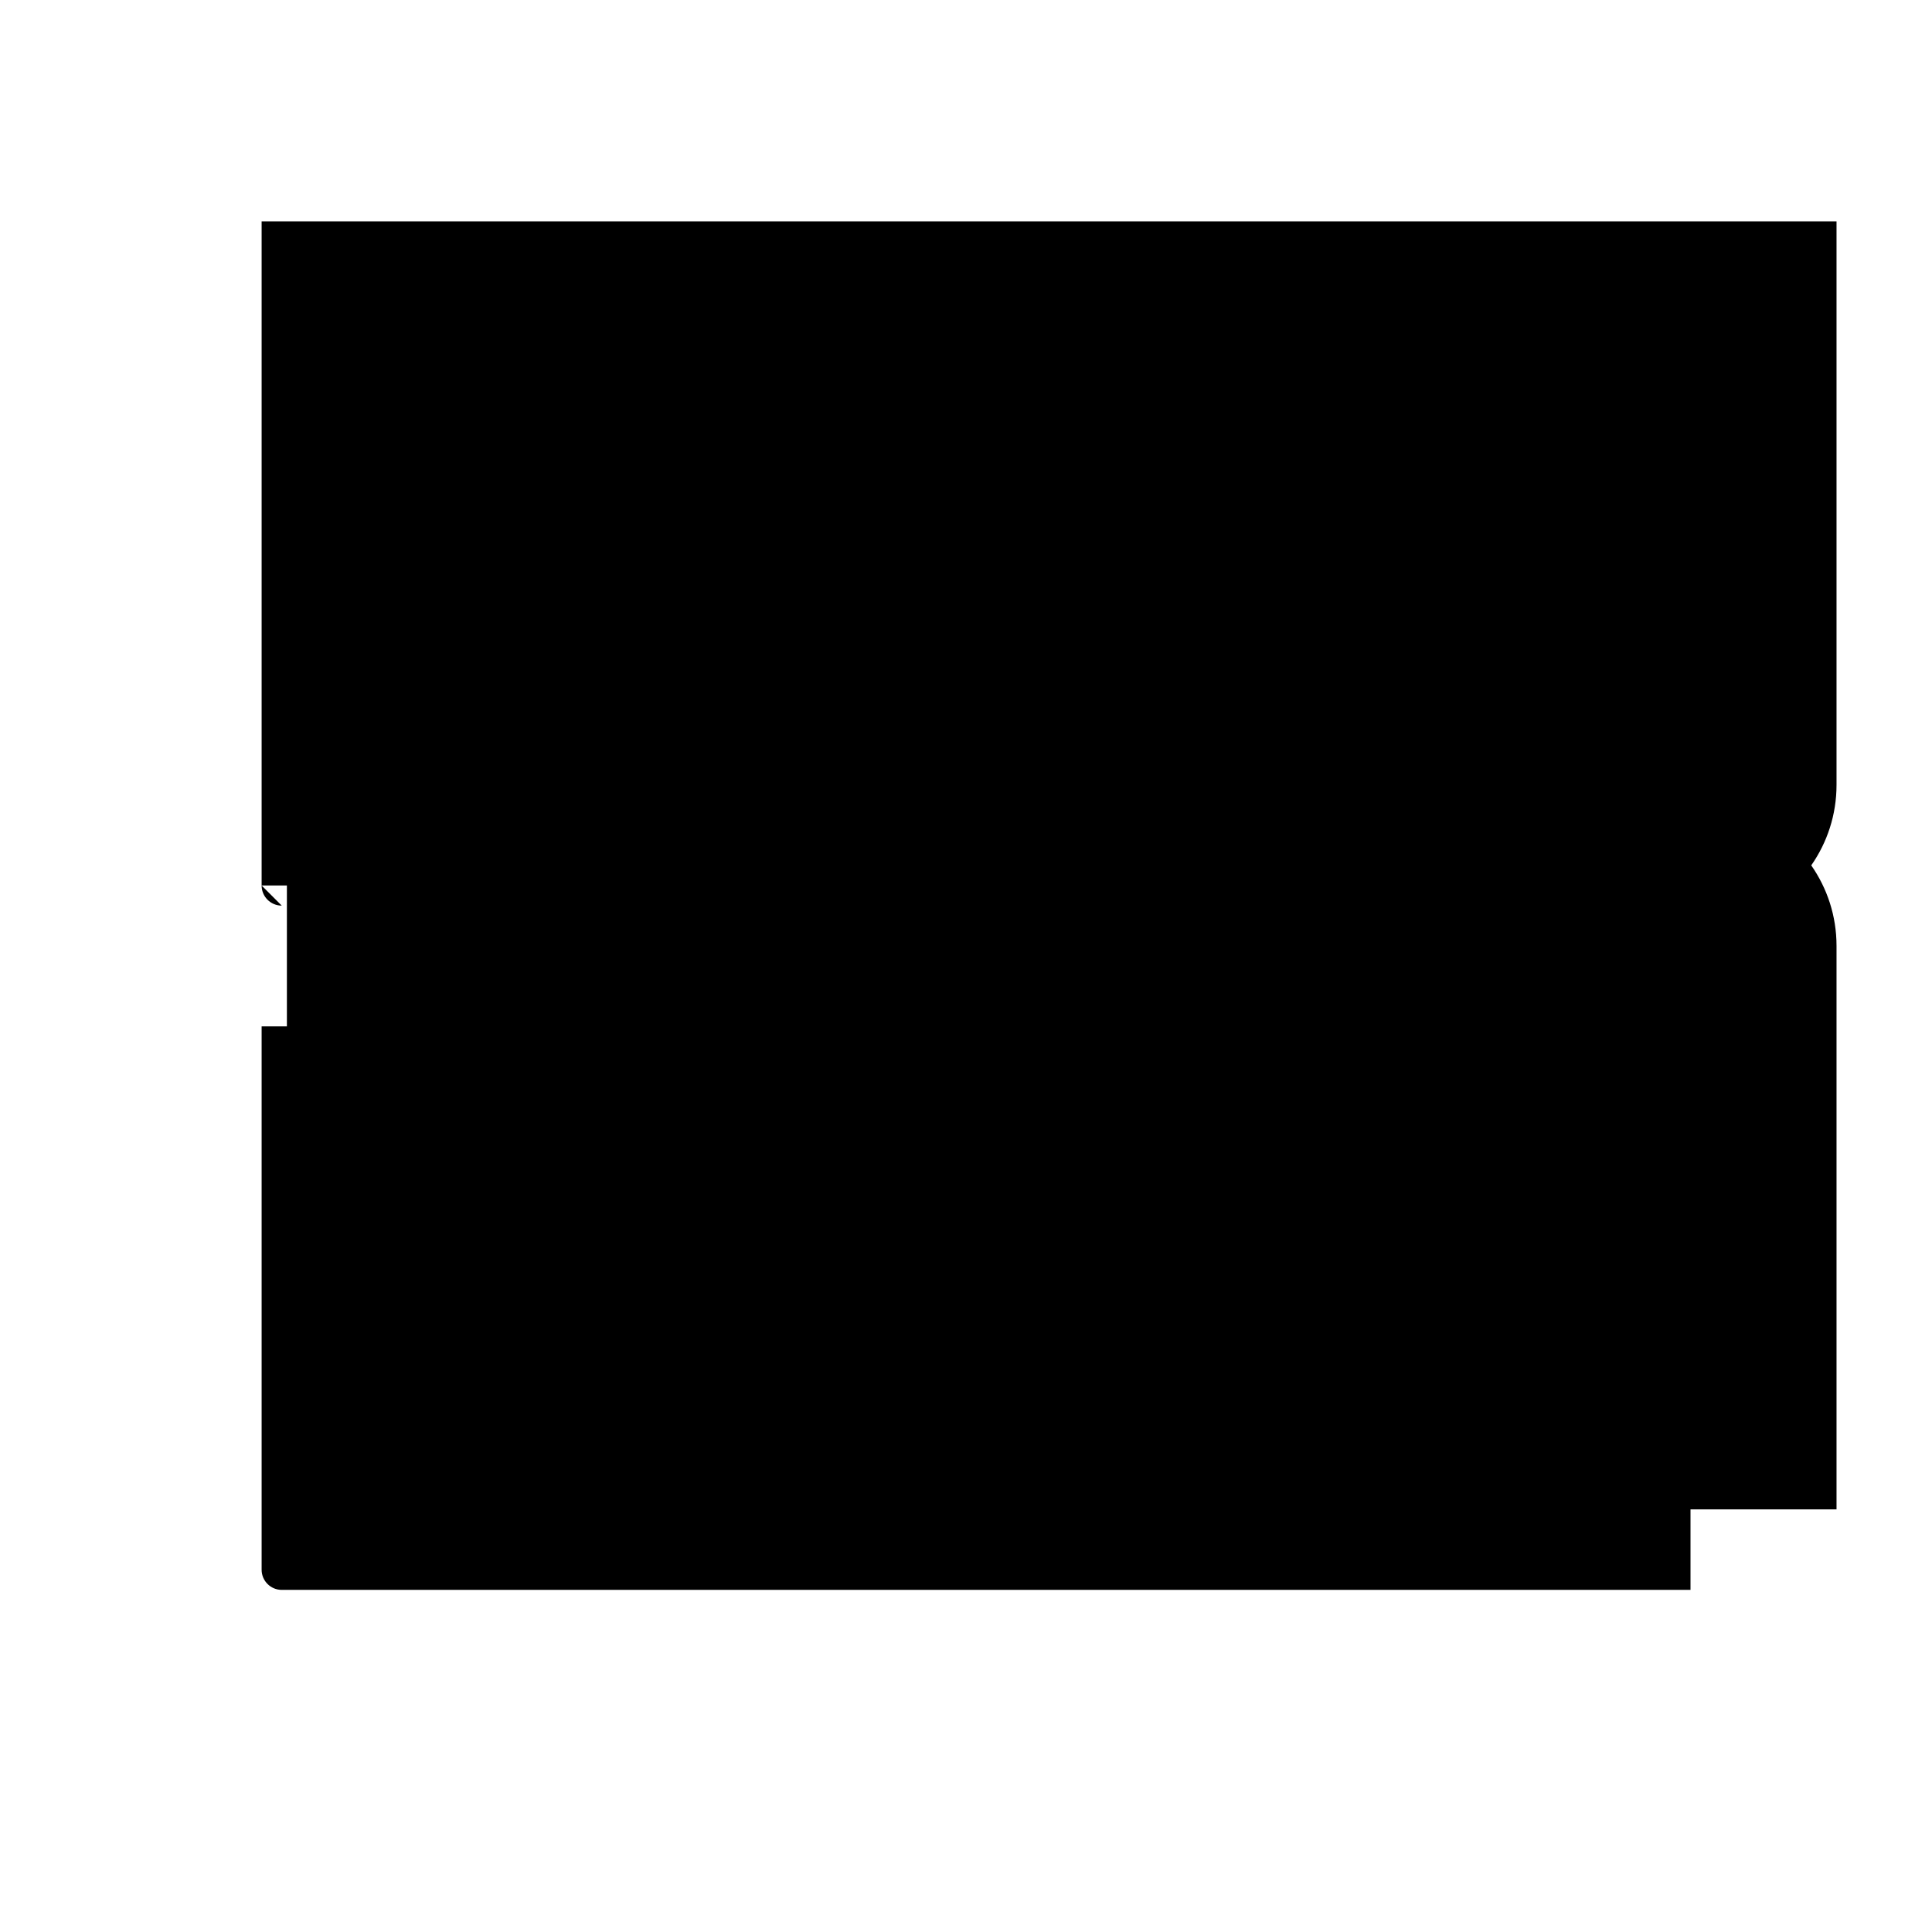 <?xml version="1.0" standalone="no"?>
<!DOCTYPE svg PUBLIC "-//W3C//DTD SVG 1.0//EN" "http://www.w3.org/TR/2001/REC-SVG-20010904/DTD/svg10.dtd">
<svg xmlns="http://www.w3.org/2000/svg" xmlns:xlink="http://www.w3.org/1999/xlink" id="body_1" width="24" height="24">

<g transform="matrix(1 0 0 1 0 0)">
    <path d="M10.75 6.5L17.25 6.5L10.75 6.5L17.25 6.5L10.75 6.5zM6 7.25L6.5 7.25L6 7.25L6.5 7.25L6 7.25L6 7.25L6.5 7.25L6 7.25zM10 16.25L16.5 16.25L10 16.25L16.5 16.25L10 16.25L10 16.25L16.5 16.25L10 16.25zM6.75 15.5L7.25 15.5L6.75 15.5L7.25 15.5L6.75 15.5z" stroke="none" fill="#000000" fill-rule="nonzero" />
    <path d="M3.25 2L3.25 9C 3.25 9.372 3.366 9.716 3.564 10L3.564 10L3.564 17C 3.564 17.966 4.348 18.75 5.314 18.75L5.314 18.75L22.814 18.75L5.314 18.75L22.814 18.75L22.814 11.75C 22.814 11.378 22.698 11.034 22.5 10.75C 22.698 10.466 22.814 10.122 22.814 9.75L22.814 9.75L22.814 2.75L22.814 9.75L22.814 2.75L3.25 2.75L3.25 2zM3.25 11L20.75 11L3.25 11L20.75 11L20.75 4L3.25 11L20.75 11L20.75 4L3.25 4L3.25 11L20.75 11L20.75 4L3.25 4L3.25 11C 3.25 11.138 3.362 11.25 3.5 11.25zM3.25 12.5L3.25 19.5C 3.25 19.638 3.362 19.75 3.5 19.75L3.5 19.75L21 19.75L3.5 19.75L21 19.75L21 12.75L3.5 19.75L21 19.75L21 12.75L3.25 12.75z" stroke="none" fill="#000000" fill-rule="nonzero" />
</g>
</svg>